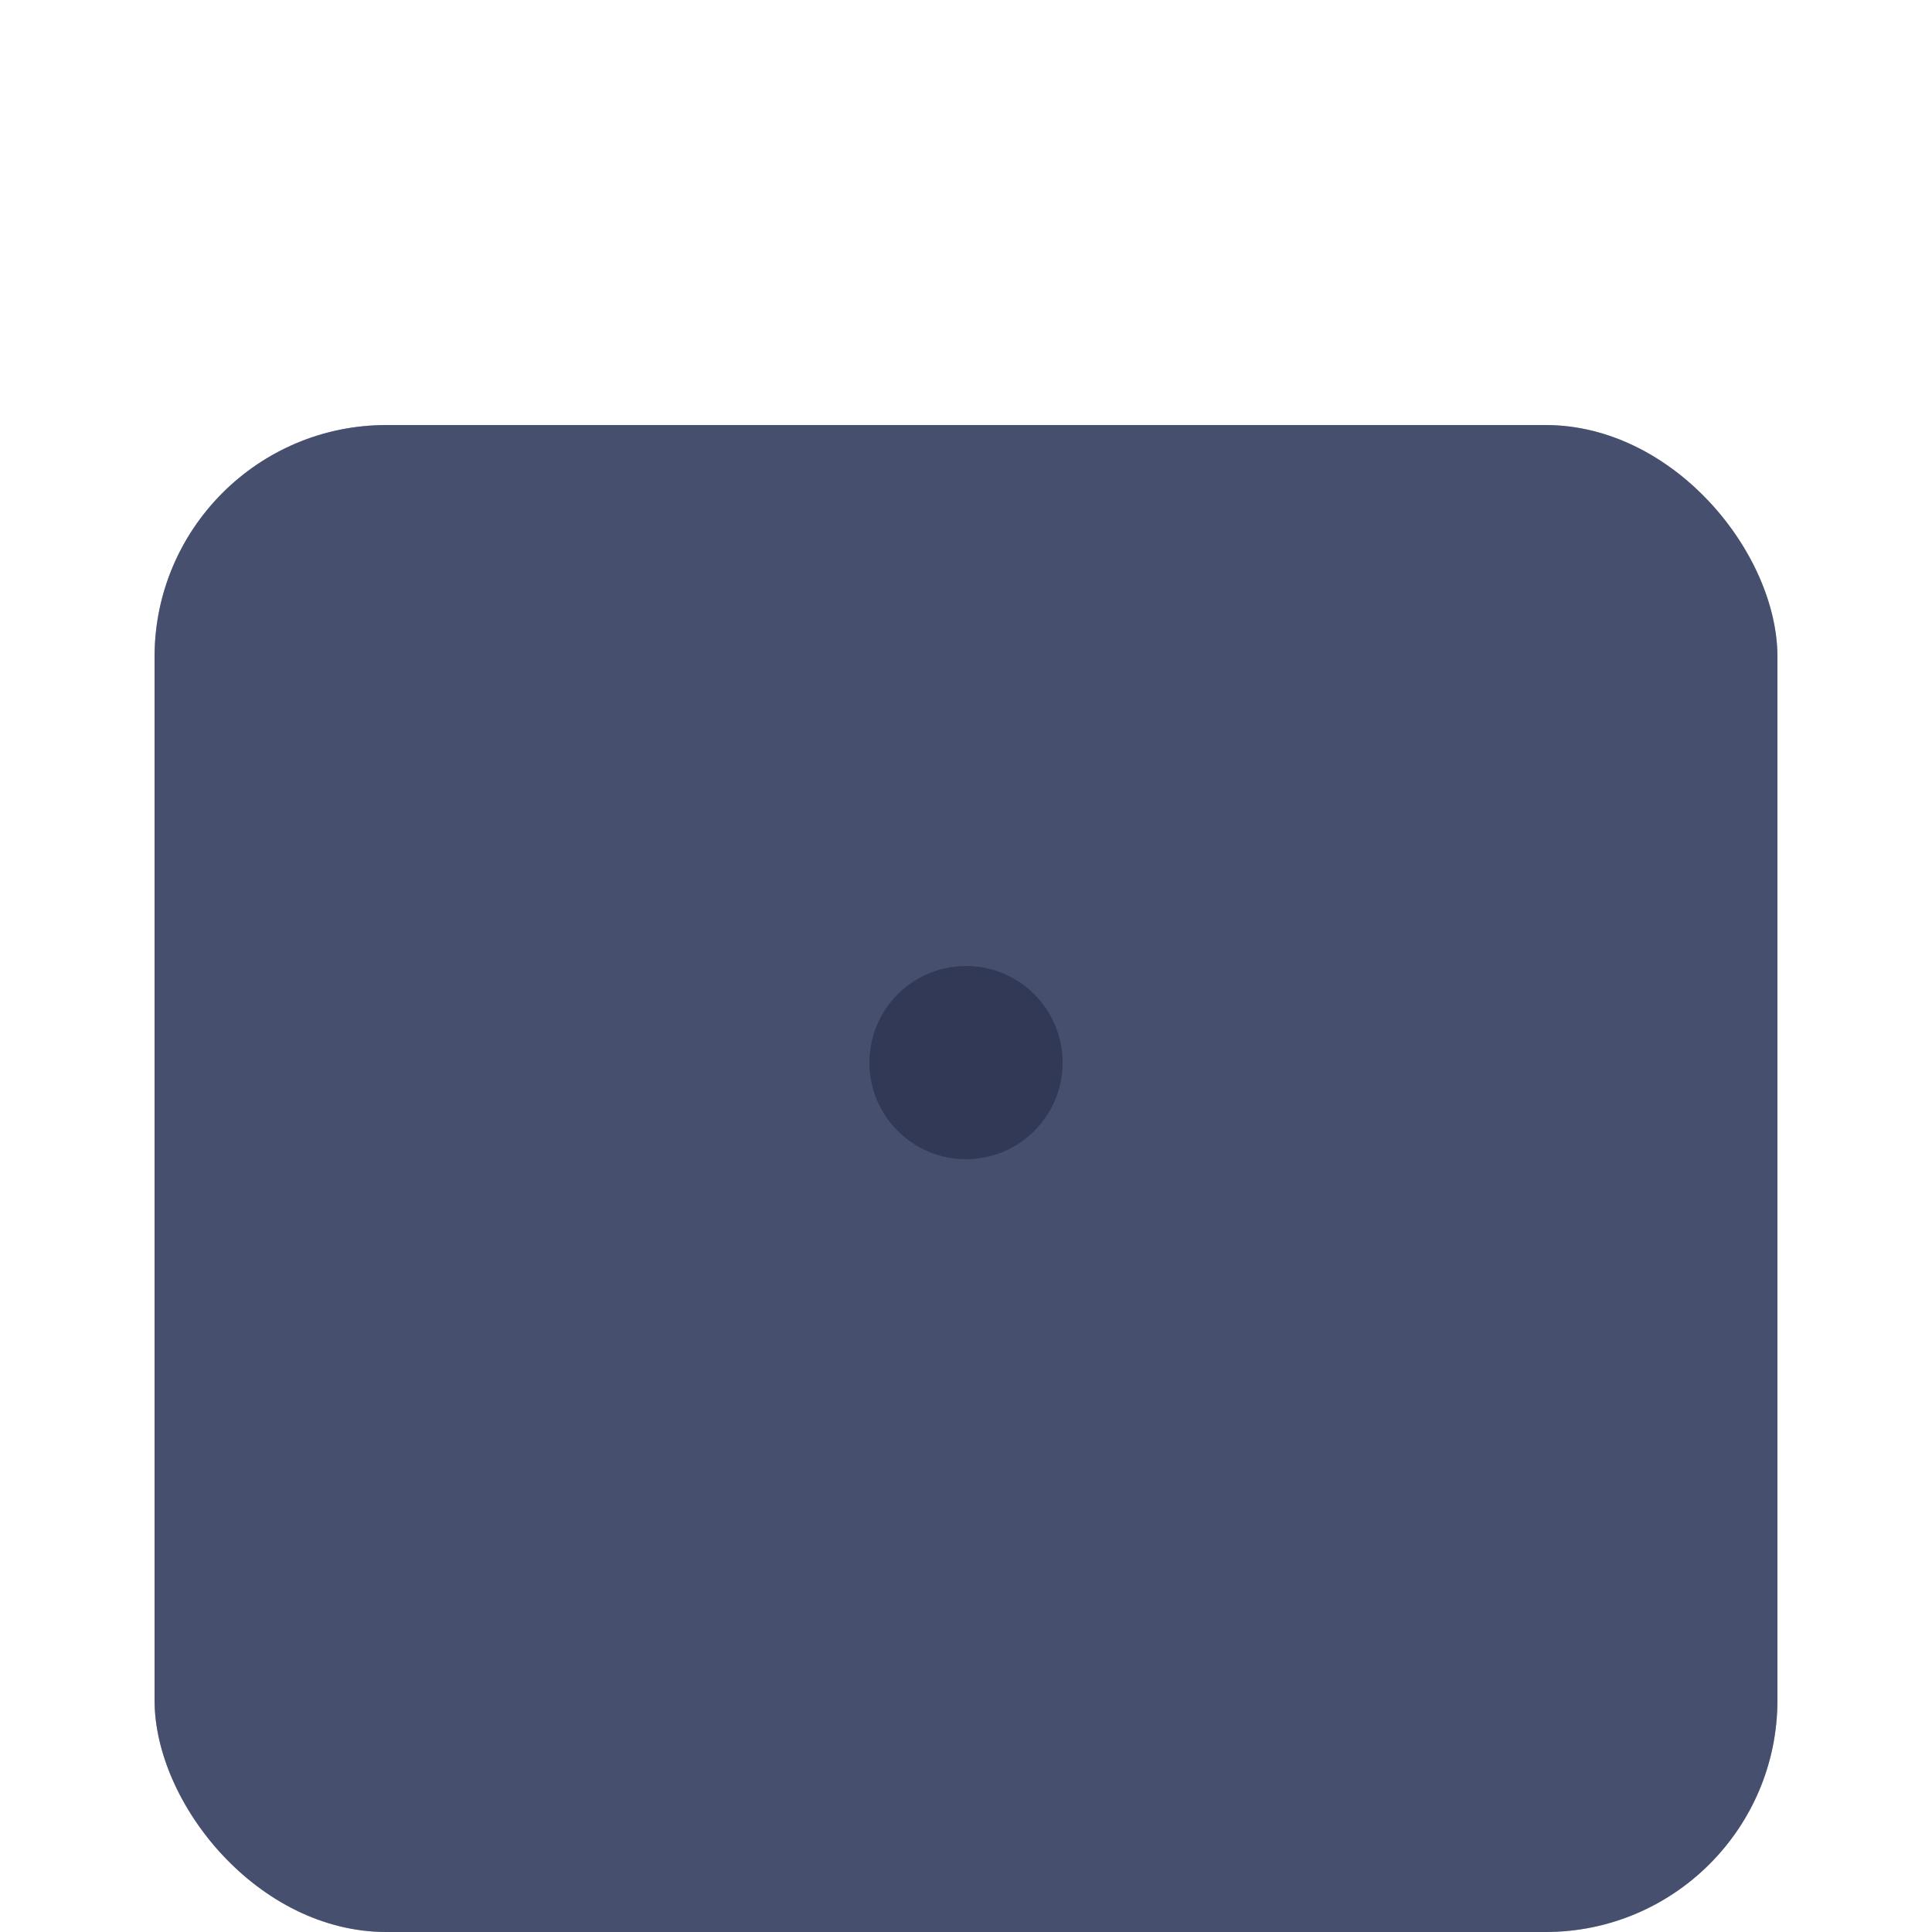 <svg width="100" height="100" viewBox="0 0 100 100" fill="none" xmlns="http://www.w3.org/2000/svg">
<g filter="url(#filter0_i_130_8)">
<rect x="8" y="14" width="84" height="78" rx="12" fill="#5B6784"/>
<rect x="8" y="14" width="84" height="78" rx="12" fill="#323956" fill-opacity="0.5"/>
</g>
<circle cx="50" cy="55" r="5" fill="#323956"/>
<defs>
<filter id="filter0_i_130_8" x="8" y="14" width="84" height="78" filterUnits="userSpaceOnUse" color-interpolation-filters="sRGB">
<feFlood flood-opacity="0" result="BackgroundImageFix"/>
<feBlend mode="normal" in="SourceGraphic" in2="BackgroundImageFix" result="shape"/>
<feColorMatrix in="SourceAlpha" type="matrix" values="0 0 0 0 0 0 0 0 0 0 0 0 0 0 0 0 0 0 127 0" result="hardAlpha"/>
<feOffset dy="8"/>
<feComposite in2="hardAlpha" operator="arithmetic" k2="-1" k3="1"/>
<feColorMatrix type="matrix" values="0 0 0 0 0.196 0 0 0 0 0.224 0 0 0 0 0.337 0 0 0 1 0"/>
<feBlend mode="normal" in2="shape" result="effect1_innerShadow_130_8"/>
</filter>
</defs>
</svg>
